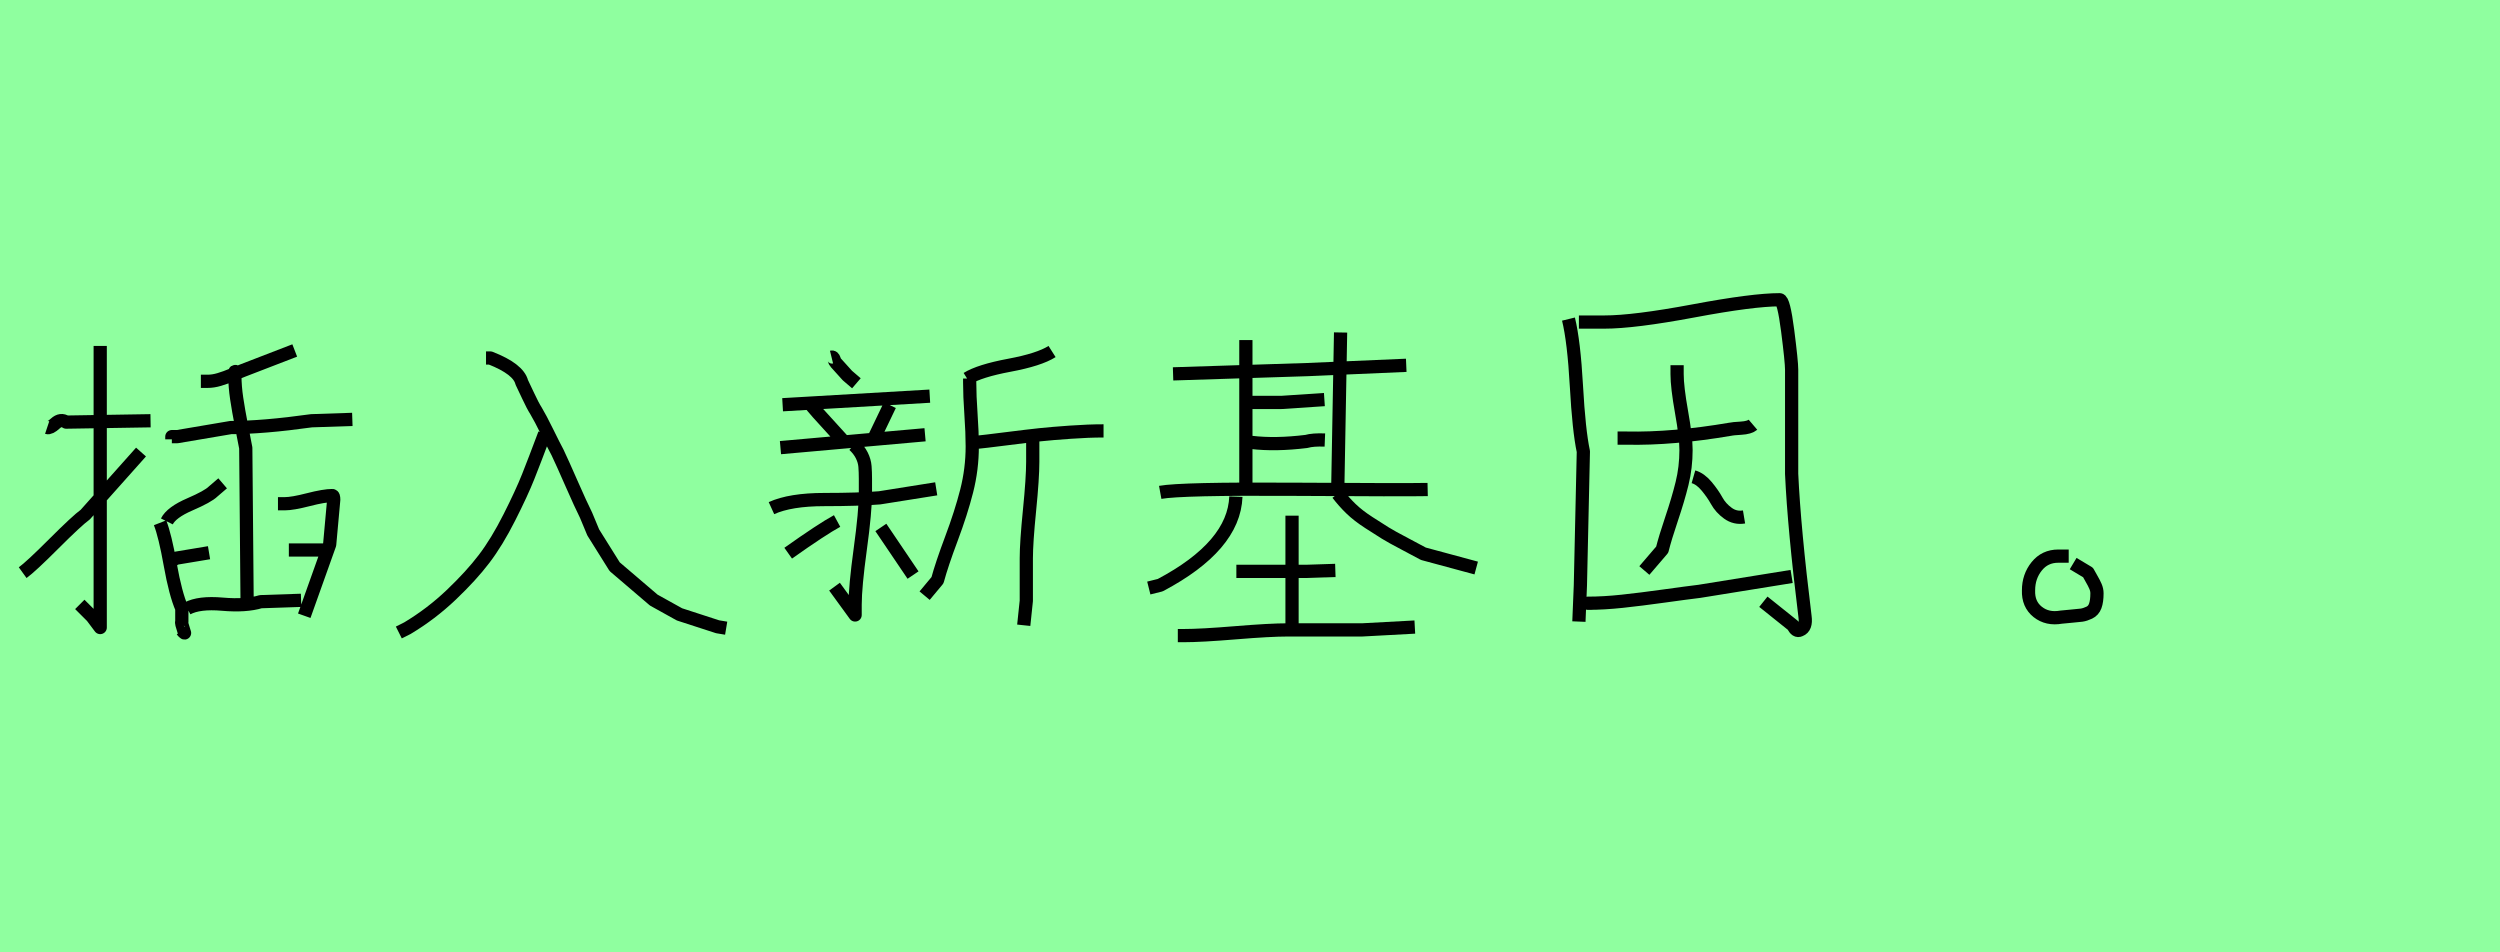 <?xml version="1.0" encoding="utf-8" standalone="no"?>
<!DOCTYPE svg PUBLIC "-//W3C//DTD SVG 1.1//EN"
  "http://www.w3.org/Graphics/SVG/1.1/DTD/svg11.dtd">
<svg xmlns:xlink="http://www.w3.org/1999/xlink" width="189pt" height="72pt" viewBox="0 0 189 72" xmlns="http://www.w3.org/2000/svg" version="1.1">
 <defs>
  <style type="text/css">*{stroke-linejoin: round; stroke-linecap: butt}</style>
 </defs>
 <g id="figure_1">
  <g id="patch_1">
   <path d="M 0 72 
L 189 72 
L 189 0 
L 0 0 
z
" style="fill: #8fff9f"/>
  </g>
  <g id="axes_1">
   <g id="patch_2">
    <path d="M 21.837 41.579 
L 24.511 41.579 
M 21.014 38.083 
L 21.528 38.083 
Q 22.111 38.083 23.311 37.774 
Q 24.511 37.465 25.128 37.465 
Q 25.23 37.465 25.23 37.774 
L 24.922 41.168 
L 23.002 46.55 
M 12.615 42.402 
L 12.821 42.402 
Q 12.889 42.402 12.958 42.402 
Q 13.027 42.402 13.027 42.402 
Q 13.027 42.333 13.335 42.196 
L 15.803 41.785 
M 12.615 39.419 
Q 12.958 38.734 14.346 38.134 
Q 15.735 37.534 16.112 37.157 
L 16.832 36.54 
M 12.101 39.522 
Q 12.478 40.482 12.872 42.693 
Q 13.267 44.904 13.746 46.001 
L 13.746 47.03 
Q 13.678 47.03 13.918 47.75 
Q 13.952 47.852 13.952 47.852 
Q 13.918 47.852 13.746 47.647 
M 14.158 46.001 
Q 15.049 45.521 16.815 45.676 
Q 18.58 45.83 19.711 45.487 
L 22.762 45.384 
M 17.86 28.107 
Q 17.723 28.038 17.757 28.175 
Q 17.757 28.21 17.757 28.244 
Q 17.792 28.415 17.757 28.415 
Q 17.757 29.204 17.894 30.129 
Q 18.032 31.055 18.254 32.186 
Q 18.477 33.318 18.58 33.866 
L 18.683 45.693 
M 12.992 33.215 
L 12.992 33.009 
L 13.404 33.009 
L 17.449 32.323 
Q 19.883 32.323 23.551 31.809 
L 26.636 31.706 
M 15.186 28.827 
L 15.7 28.827 
Q 16.112 28.827 16.575 28.69 
Q 17.037 28.553 17.569 28.33 
Q 18.1 28.107 18.374 28.004 
L 22.282 26.496 
M 1.714 43.293 
Q 2.331 42.848 4.079 41.099 
Q 5.828 39.351 6.445 38.905 
L 10.661 34.175 
M 3.565 32.323 
Q 3.771 32.392 4.182 32.015 
Q 4.594 31.638 5.005 31.912 
L 11.381 31.809 
M 7.576 26.153 
L 7.576 47.441 
L 6.959 46.618 
L 6.033 45.693 
" clip-path="url(#p933faf097c)" style="fill: none; stroke: #000000; stroke-linejoin: miter"/>
   </g>
  </g>
  <g id="axes_2">
   <g id="patch_3">
    <path d="M 41.174 32.794 
Q 40.418 34.811 39.931 36.036 
Q 39.445 37.261 38.508 39.116 
Q 37.572 40.971 36.599 42.25 
Q 35.627 43.529 34.114 44.97 
Q 32.601 46.411 30.8 47.491 
L 30.151 47.816 
M 36.743 27.066 
L 37.068 27.066 
Q 39.193 27.895 39.445 28.904 
Q 39.589 29.192 39.931 29.93 
Q 40.274 30.669 40.526 31.065 
Q 40.85 31.605 41.372 32.668 
Q 41.895 33.731 42.147 34.199 
Q 42.507 34.955 43.209 36.558 
Q 43.912 38.161 44.308 38.954 
L 44.848 40.251 
L 46.47 42.844 
L 49.423 45.366 
L 51.369 46.447 
L 54.25 47.383 
L 54.899 47.491 
" clip-path="url(#pd3401b57a6)" style="fill: none; stroke: #000000; stroke-linejoin: miter"/>
   </g>
  </g>
  <g id="axes_3">
   <g id="patch_4">
    <path d="M 78.076 33.16 
L 78.076 34.912 
Q 78.076 36.144 77.833 38.577 
Q 77.589 41.01 77.589 42.21 
L 77.589 45.421 
L 77.395 47.27 
M 73.697 33.452 
Q 74.378 33.387 76.032 33.176 
Q 77.687 32.966 78.611 32.868 
Q 79.536 32.771 80.914 32.674 
Q 82.293 32.576 83.428 32.576 
M 73.113 28.619 
Q 74.054 28.035 76.308 27.613 
Q 78.563 27.192 79.536 26.575 
M 73.308 28.619 
L 73.308 28.911 
Q 73.308 29.916 73.405 31.311 
Q 73.502 32.706 73.502 33.744 
Q 73.502 35.463 73.081 37.117 
Q 72.659 38.772 71.929 40.718 
Q 71.199 42.664 70.875 43.864 
L 69.902 45.032 
M 66.593 39.875 
L 69.026 43.475 
M 63.285 39.388 
Q 62.149 40.004 59.587 41.821 
M 58.322 38.415 
Q 59.749 37.766 62.328 37.766 
Q 64.907 37.766 66.496 37.636 
L 70.778 36.955 
M 64.55 33.647 
Q 64.939 34.004 65.15 34.425 
Q 65.361 34.847 65.393 35.269 
Q 65.426 35.69 65.426 36.193 
Q 65.426 36.696 65.426 37.247 
Q 65.426 38.674 65.036 41.513 
Q 64.647 44.351 64.647 45.713 
L 64.647 46.492 
L 63.09 44.351 
M 59.003 33.841 
L 69.934 32.868 
M 67.274 30.63 
L 66.107 33.063 
L 66.009 33.257 
M 61.241 30.533 
L 61.825 31.214 
L 63.771 33.355 
M 59.165 30.598 
L 70.291 29.949 
M 62.863 26.997 
Q 62.993 26.965 63.058 27.159 
Q 63.123 27.354 63.155 27.386 
L 64.063 28.392 
L 64.744 28.976 
" clip-path="url(#p2dde0c32b2)" style="fill: none; stroke: #000000; stroke-linejoin: miter"/>
   </g>
  </g>
  <g id="axes_4">
   <g id="patch_5">
    <path d="M 93.469 43.195 
L 95.519 43.195 
L 98.757 43.195 
L 100.952 43.123 
M 89.043 48.052 
L 89.475 48.052 
Q 90.806 48.052 93.415 47.836 
Q 96.023 47.621 97.354 47.621 
L 102.967 47.621 
L 106.96 47.405 
M 97.678 38.986 
L 97.678 47.621 
M 101.132 37.331 
Q 101.599 37.943 102.139 38.464 
Q 102.679 38.986 103.488 39.508 
Q 104.298 40.029 104.73 40.299 
Q 105.161 40.569 106.259 41.145 
Q 107.356 41.72 107.608 41.864 
L 111.601 42.943 
M 93.433 37.547 
Q 93.289 41.289 87.712 44.239 
L 86.849 44.455 
M 93.864 33.446 
L 94.62 33.446 
Q 96.419 33.661 98.757 33.374 
Q 99.261 33.23 100.16 33.266 
M 93.756 30.423 
L 96.886 30.423 
L 100.124 30.208 
M 87.712 37.223 
Q 89.295 36.935 97.804 36.989 
Q 106.312 37.043 107.931 37.007 
M 88.684 28.265 
L 98.829 27.941 
L 106.312 27.617 
M 101.348 25.135 
L 101.132 37.115 
M 94.188 25.71 
L 94.188 36.899 
" clip-path="url(#p9e8e3af8b1)" style="fill: none; stroke: #000000; stroke-linejoin: miter"/>
   </g>
  </g>
  <g id="axes_5">
   <g id="patch_6">
    <path d="M 120.339 45.605 
L 120.04 45.605 
Q 121.239 45.605 122.645 45.455 
Q 124.051 45.305 125.794 45.061 
Q 127.538 44.818 128.475 44.705 
L 135.448 43.58 
M 128.025 36.045 
Q 128.55 36.195 129.018 36.757 
Q 129.487 37.32 129.787 37.863 
Q 130.087 38.407 130.63 38.8 
Q 131.174 39.194 131.849 39.082 
M 126.788 27.61 
L 126.788 28.285 
Q 126.788 29.259 127.125 31.153 
Q 127.463 33.046 127.463 34.02 
Q 127.463 35.333 127.163 36.551 
Q 126.863 37.769 126.375 39.213 
Q 125.888 40.656 125.663 41.556 
L 124.313 43.13 
M 122.289 33.121 
L 122.964 33.121 
Q 126.45 33.196 130.837 32.446 
Q 130.987 32.408 131.624 32.371 
Q 132.261 32.333 132.524 32.109 
M 119.365 24.348 
L 121.277 24.348 
Q 123.526 24.348 128.025 23.505 
Q 132.524 22.661 134.548 22.661 
Q 134.848 22.661 135.148 25.004 
Q 135.448 27.347 135.448 27.947 
L 135.448 35.82 
Q 135.635 39.944 136.46 46.617 
Q 136.573 47.442 136.085 47.629 
Q 135.785 47.779 135.56 47.292 
L 133.311 45.492 
M 118.577 24.123 
Q 118.99 25.81 119.177 29.184 
Q 119.365 32.558 119.702 34.133 
L 119.477 44.255 
L 119.365 46.992 
" clip-path="url(#p24b8112c41)" style="fill: none; stroke: #000000; stroke-linejoin: miter"/>
   </g>
  </g>
  <g id="axes_6">
   <g id="patch_7">
    <path d="M 156.394 42.043 
Q 156.394 42.043 155.606 42.043 
Q 154.594 42.043 153.976 42.812 
Q 153.357 43.58 153.357 44.63 
Q 153.319 45.68 154.051 46.261 
Q 154.782 46.842 155.831 46.655 
Q 156.131 46.617 156.619 46.58 
Q 157.106 46.542 157.368 46.505 
Q 157.631 46.467 157.949 46.317 
Q 158.268 46.167 158.399 45.811 
Q 158.531 45.455 158.531 44.855 
Q 158.531 44.593 158.418 44.33 
Q 158.306 44.068 158.118 43.749 
Q 157.931 43.43 157.856 43.28 
L 156.731 42.606 
" clip-path="url(#p7145da63ae)" style="fill: none; stroke: #000000; stroke-linejoin: miter"/>
   </g>
  </g>
 </g>
 <defs>
  <clipPath id="p933faf097c">
   <rect x="0" y="10.967" width="28.35" height="49.707"/>
  </clipPath>
  <clipPath id="pd3401b57a6">
   <rect x="28.35" y="9.703" width="28.35" height="52.233"/>
  </clipPath>
  <clipPath id="p2dde0c32b2">
   <rect x="56.7" y="12.303" width="28.35" height="47.034"/>
  </clipPath>
  <clipPath id="p9e8e3af8b1">
   <rect x="85.05" y="9.737" width="28.35" height="52.167"/>
  </clipPath>
  <clipPath id="p24b8112c41">
   <rect x="116.703" y="8.64" width="21.744" height="54.36"/>
  </clipPath>
  <clipPath id="p7145da63ae">
   <rect x="151.445" y="8.64" width="8.96" height="54.36"/>
  </clipPath>
 </defs>
</svg>
